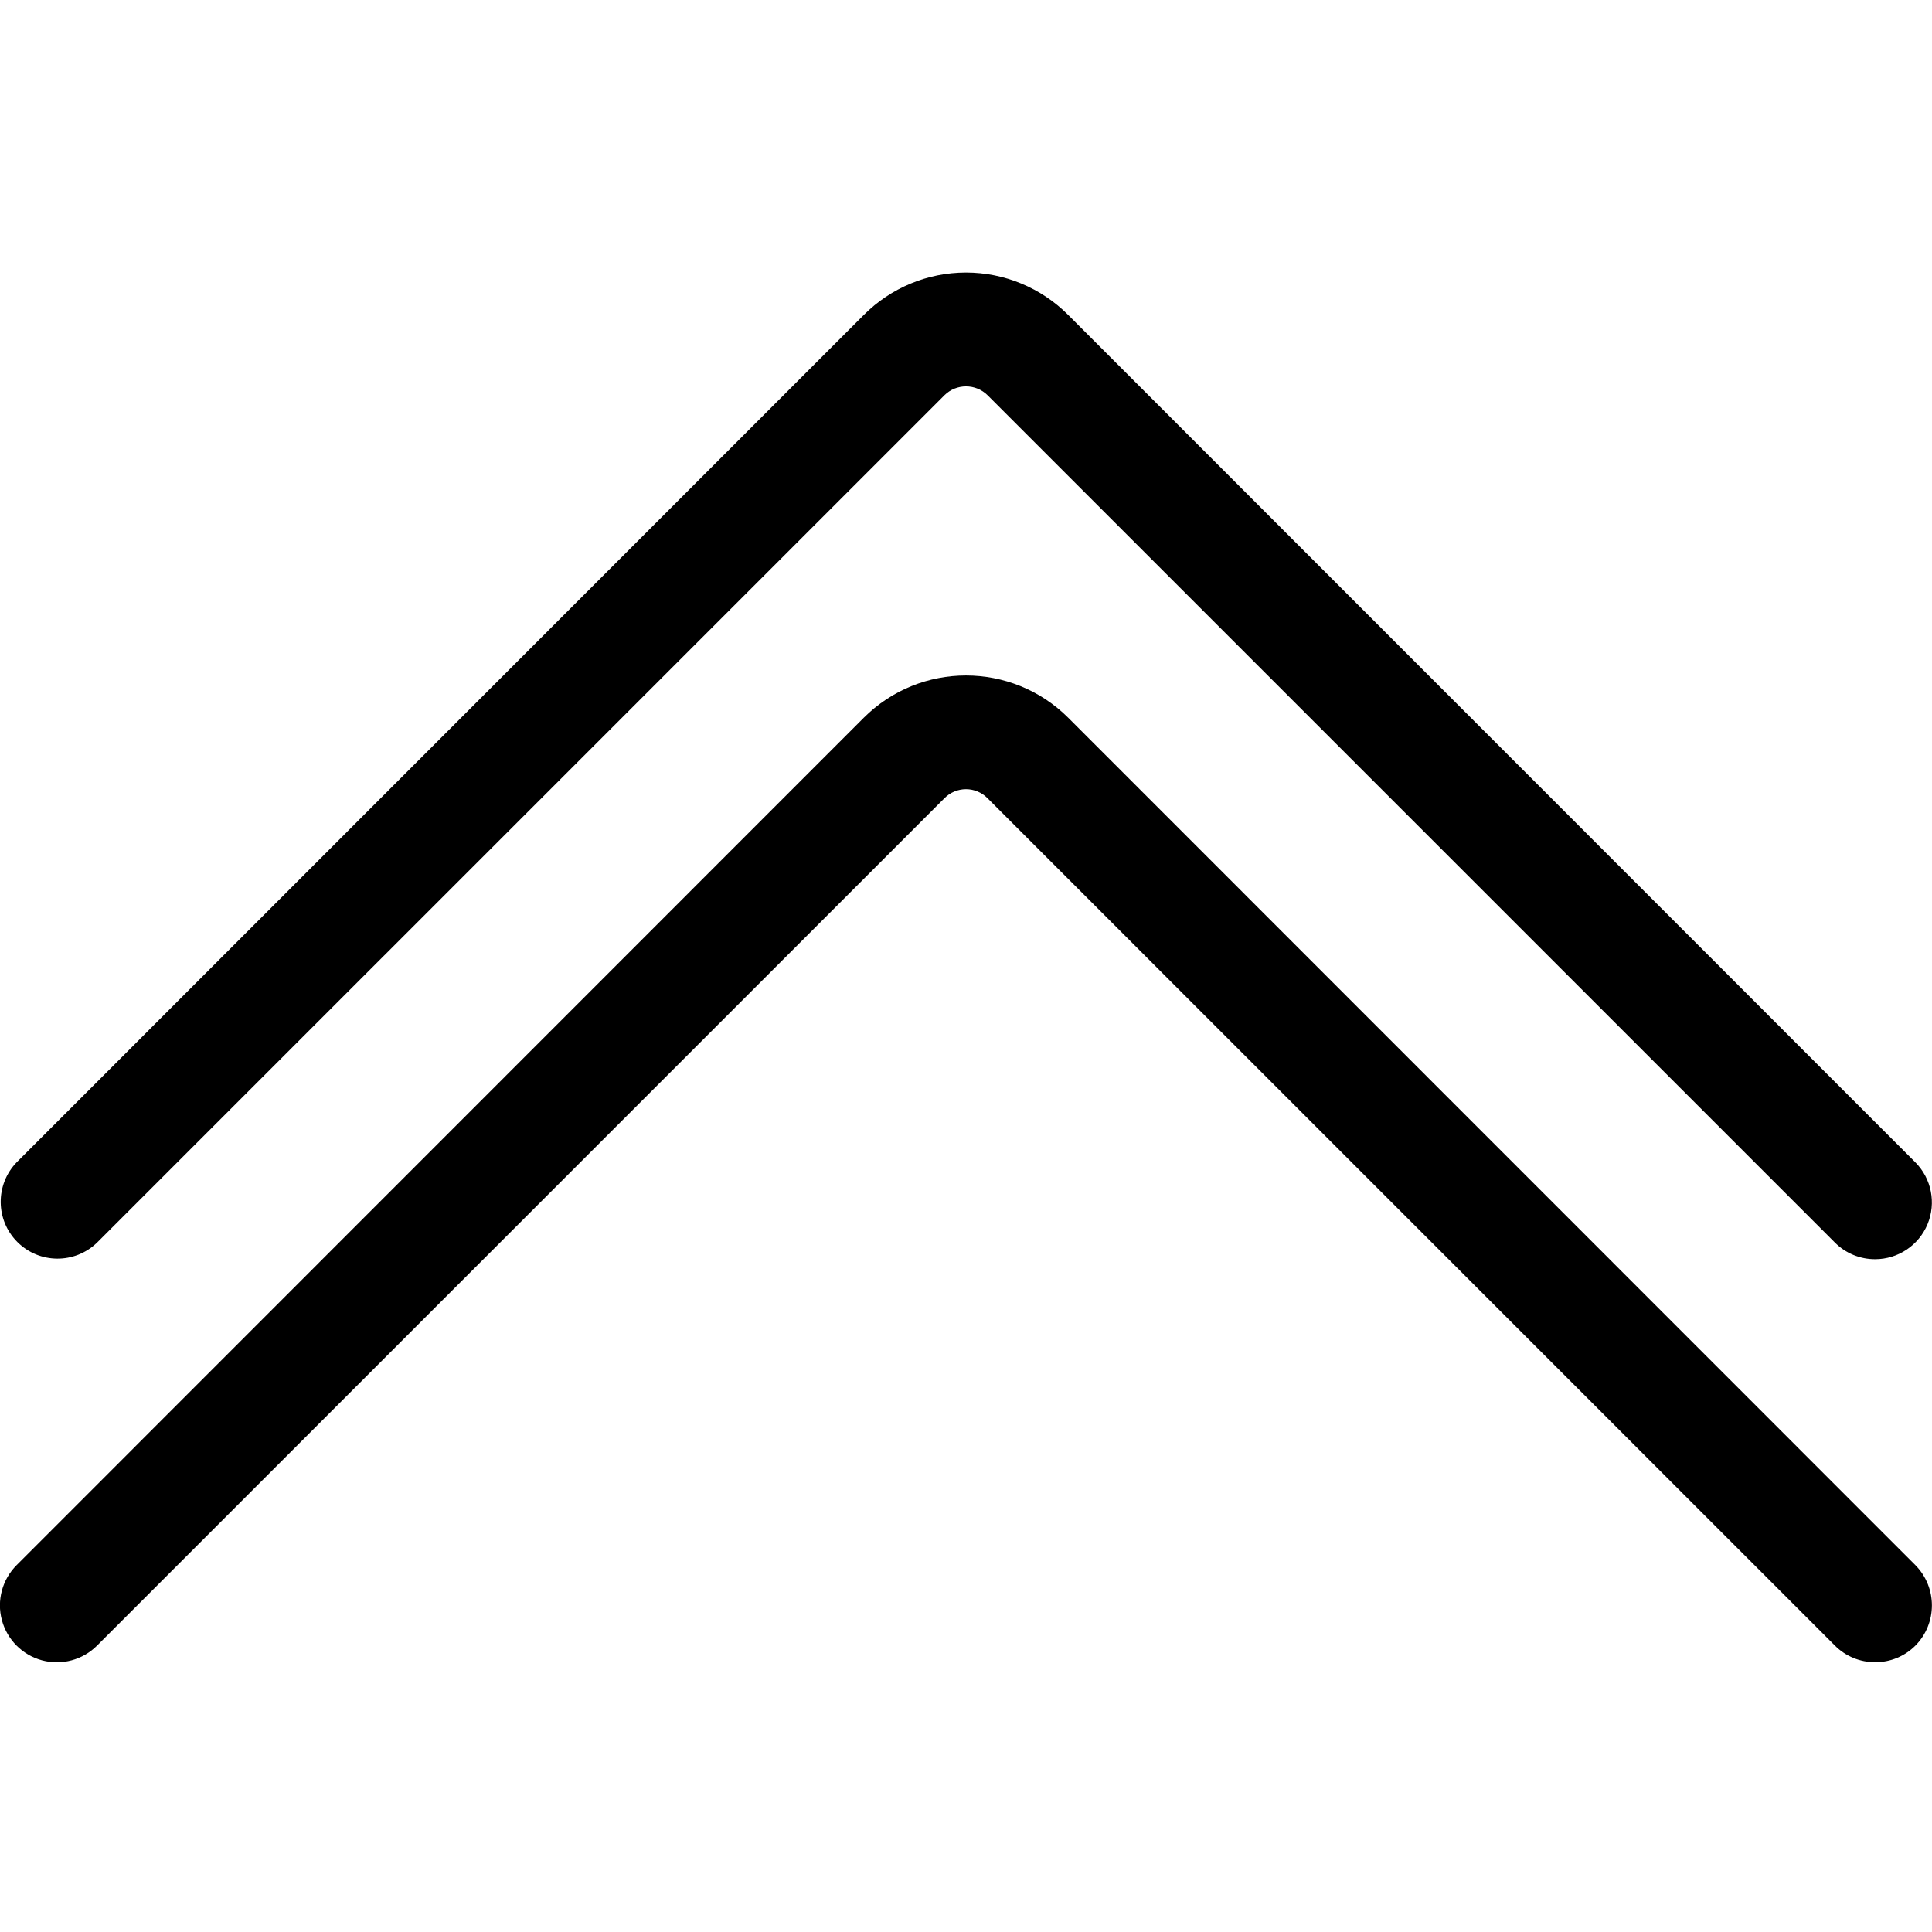 <svg width="100" height="100" viewBox="0 0 100 100" fill="none" xmlns="http://www.w3.org/2000/svg">
<g clip-path="url(#clip0)">
<path d="M94.977 64.317C95.528 64.87 96.278 65.179 97.059 65.176C98.245 65.174 99.314 64.459 99.769 63.364C100.224 62.268 99.976 61.007 99.141 60.164L55.294 16.306C53.892 14.898 51.987 14.106 50 14.106C48.013 14.106 46.108 14.898 44.706 16.306L0.859 60.164C-0.254 61.32 -0.236 63.155 0.901 64.288C2.037 65.421 3.871 65.434 5.024 64.317L48.883 20.459C49.502 19.846 50.499 19.846 51.118 20.459L94.977 64.317Z" fill="black"/>
<path d="M94.976 85.176C95.528 85.729 96.278 86.038 97.059 86.035C97.84 86.038 98.589 85.729 99.141 85.176C100.28 84.022 100.28 82.166 99.141 81.012L55.294 37.153C52.368 34.233 47.631 34.233 44.706 37.153L0.859 81.012C0.115 81.756 -0.176 82.84 0.097 83.856C0.369 84.873 1.163 85.666 2.179 85.939C3.195 86.211 4.279 85.92 5.023 85.176L48.882 41.318C49.176 41.017 49.579 40.848 50 40.848C50.42 40.848 50.823 41.017 51.117 41.318L94.976 85.176Z" fill="black"/>
</g>
<defs>
<clipPath id="clip0">
<rect width="100" height="100" fill="white"/>
</clipPath>
</defs>
</svg>
